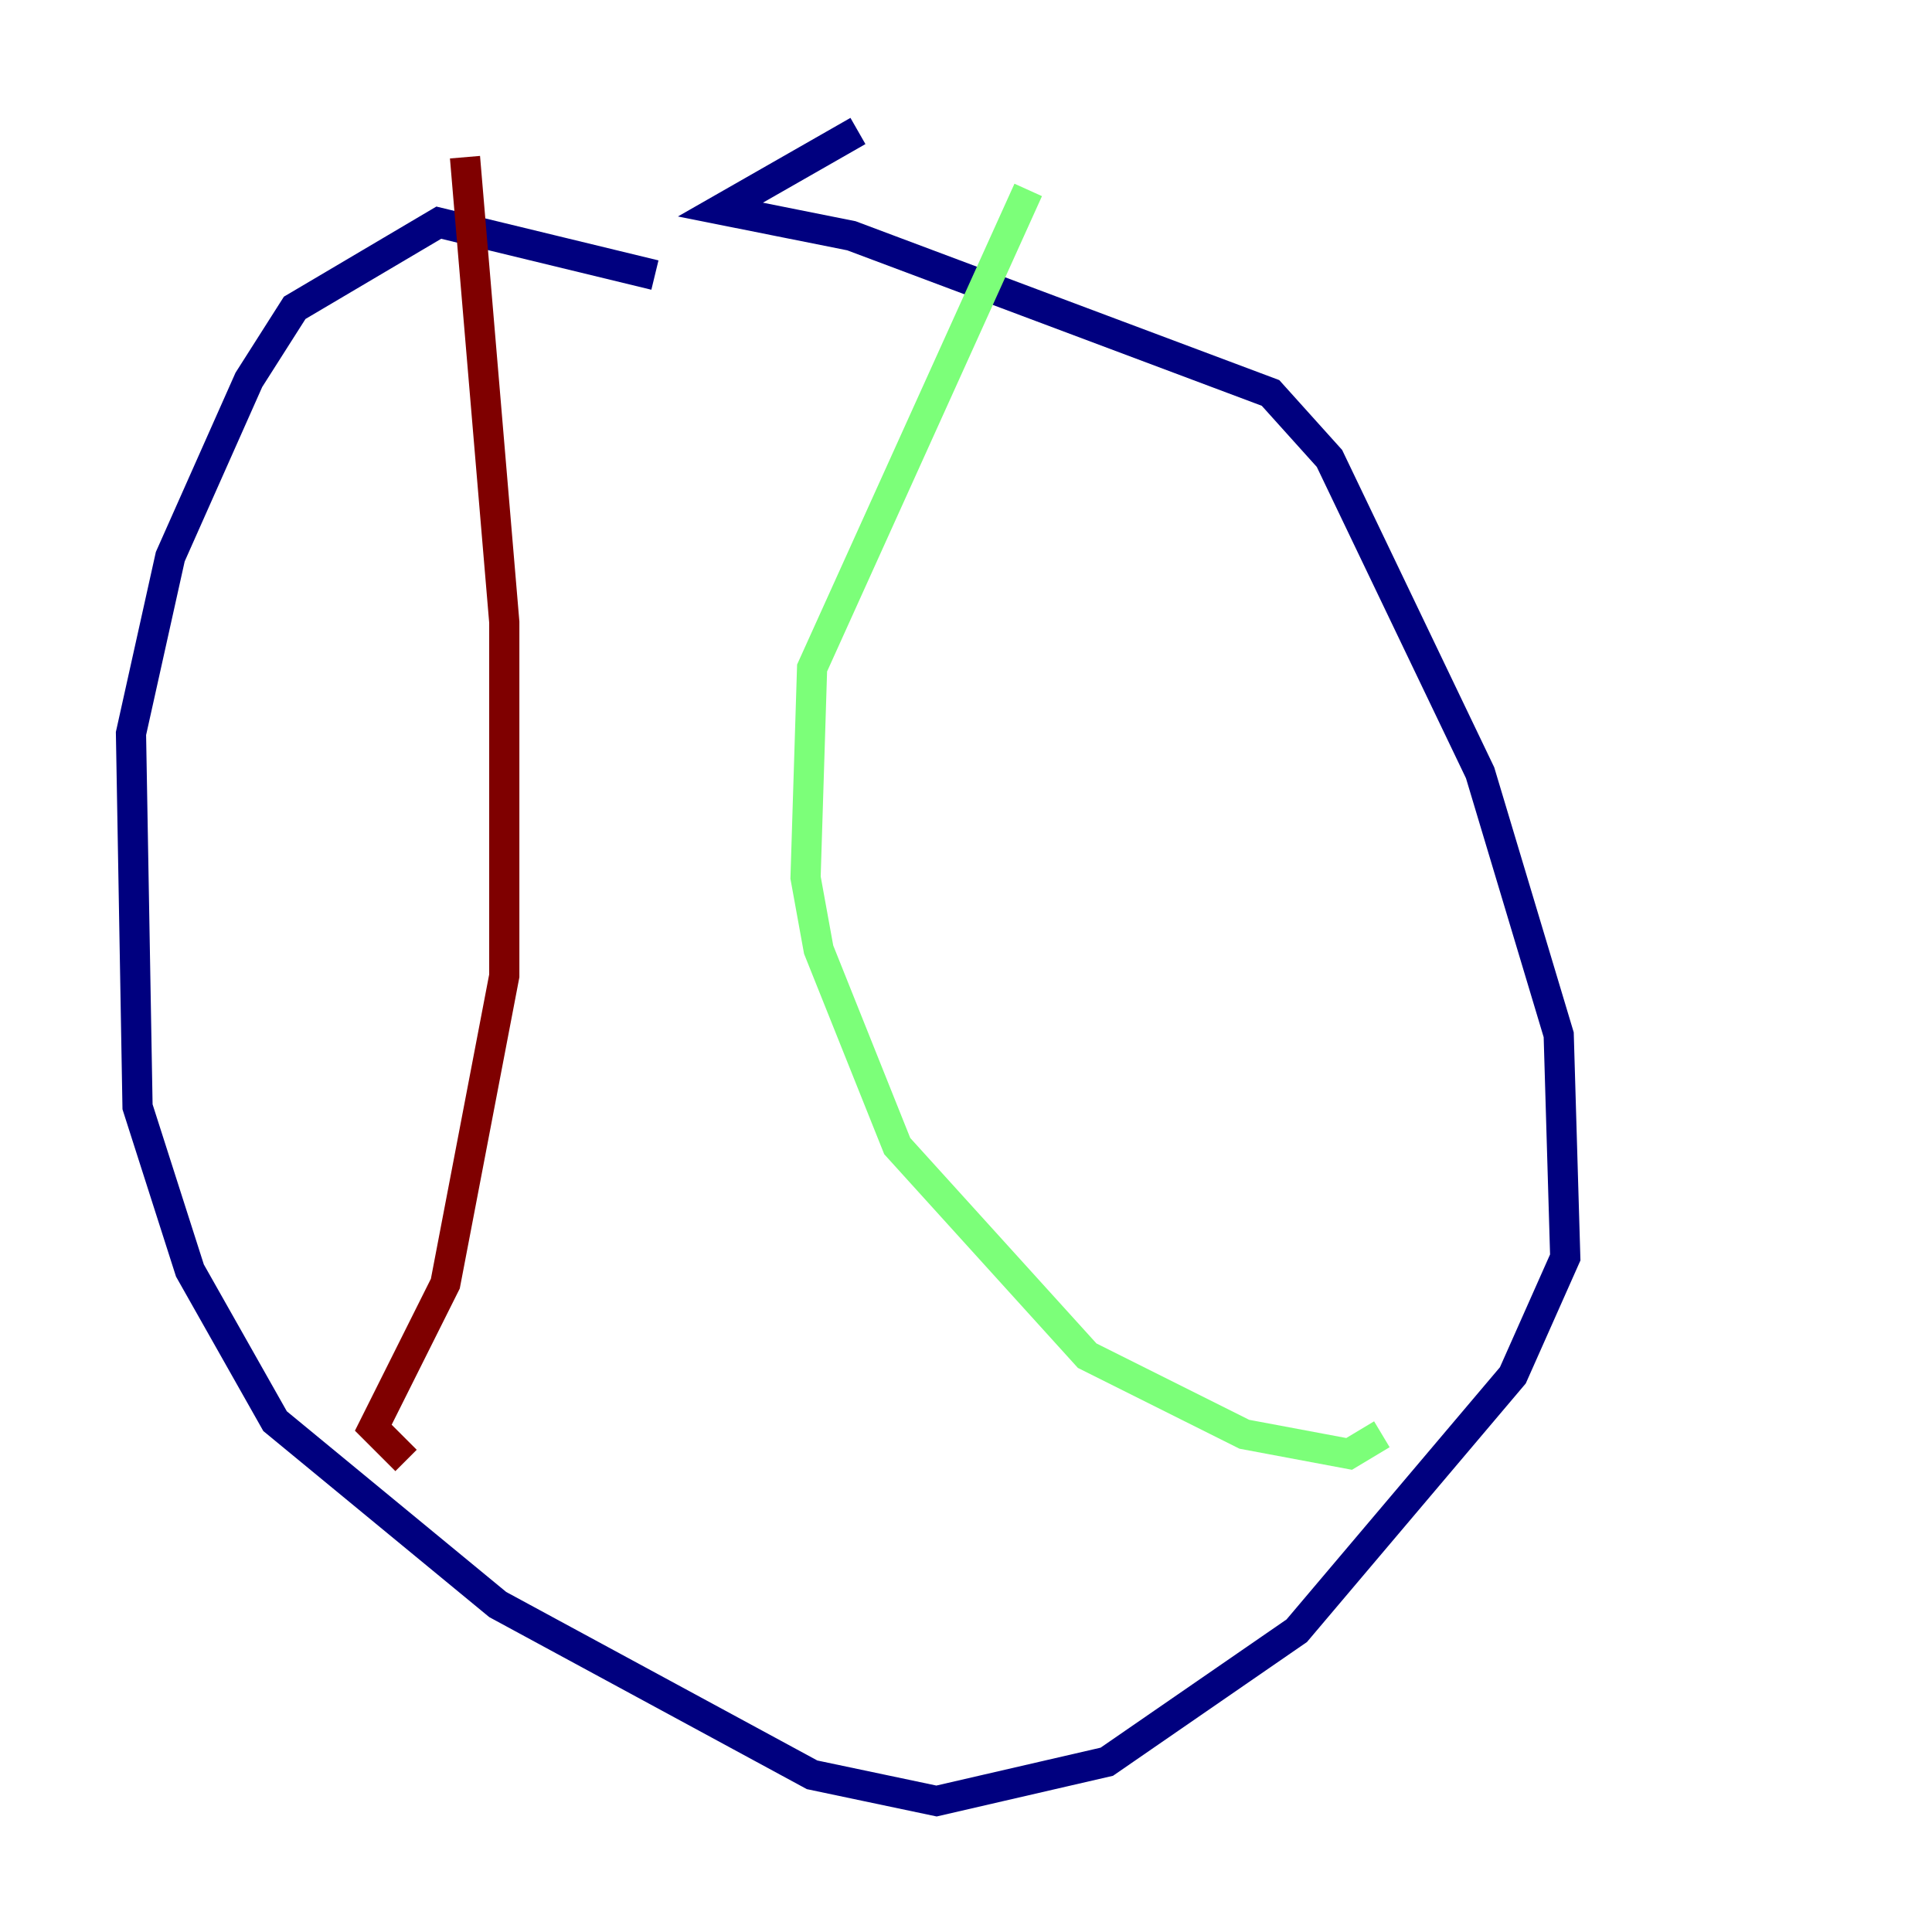 <?xml version="1.0" encoding="utf-8" ?>
<svg baseProfile="tiny" height="128" version="1.2" viewBox="0,0,128,128" width="128" xmlns="http://www.w3.org/2000/svg" xmlns:ev="http://www.w3.org/2001/xml-events" xmlns:xlink="http://www.w3.org/1999/xlink"><defs /><polyline fill="none" points="43.39,18.224 29.071,14.752 19.525,20.393 16.488,25.166 11.281,36.881 8.678,48.597 9.112,73.329 12.583,84.176 18.224,94.156 32.976,106.305 53.803,117.586 62.047,119.322 73.329,116.719 85.912,108.041 100.231,91.119 103.702,83.308 103.268,68.556 98.061,51.2 88.081,30.373 84.176,26.034 56.407,15.62 47.729,13.885 56.841,8.678" stroke="#00007f" stroke-width="2" /><polyline fill="none" points="68.122,12.583 53.803,44.258 53.37,58.142 54.237,62.915 59.444,75.932 72.027,89.817 82.441,95.024 89.383,96.325 91.552,95.024" stroke="#7cff79" stroke-width="2" /><polyline fill="none" points="30.807,10.414 33.41,41.22 33.41,64.651 29.505,85.044 24.732,94.59 26.902,96.759" stroke="#7f0000" stroke-width="2" /></svg>